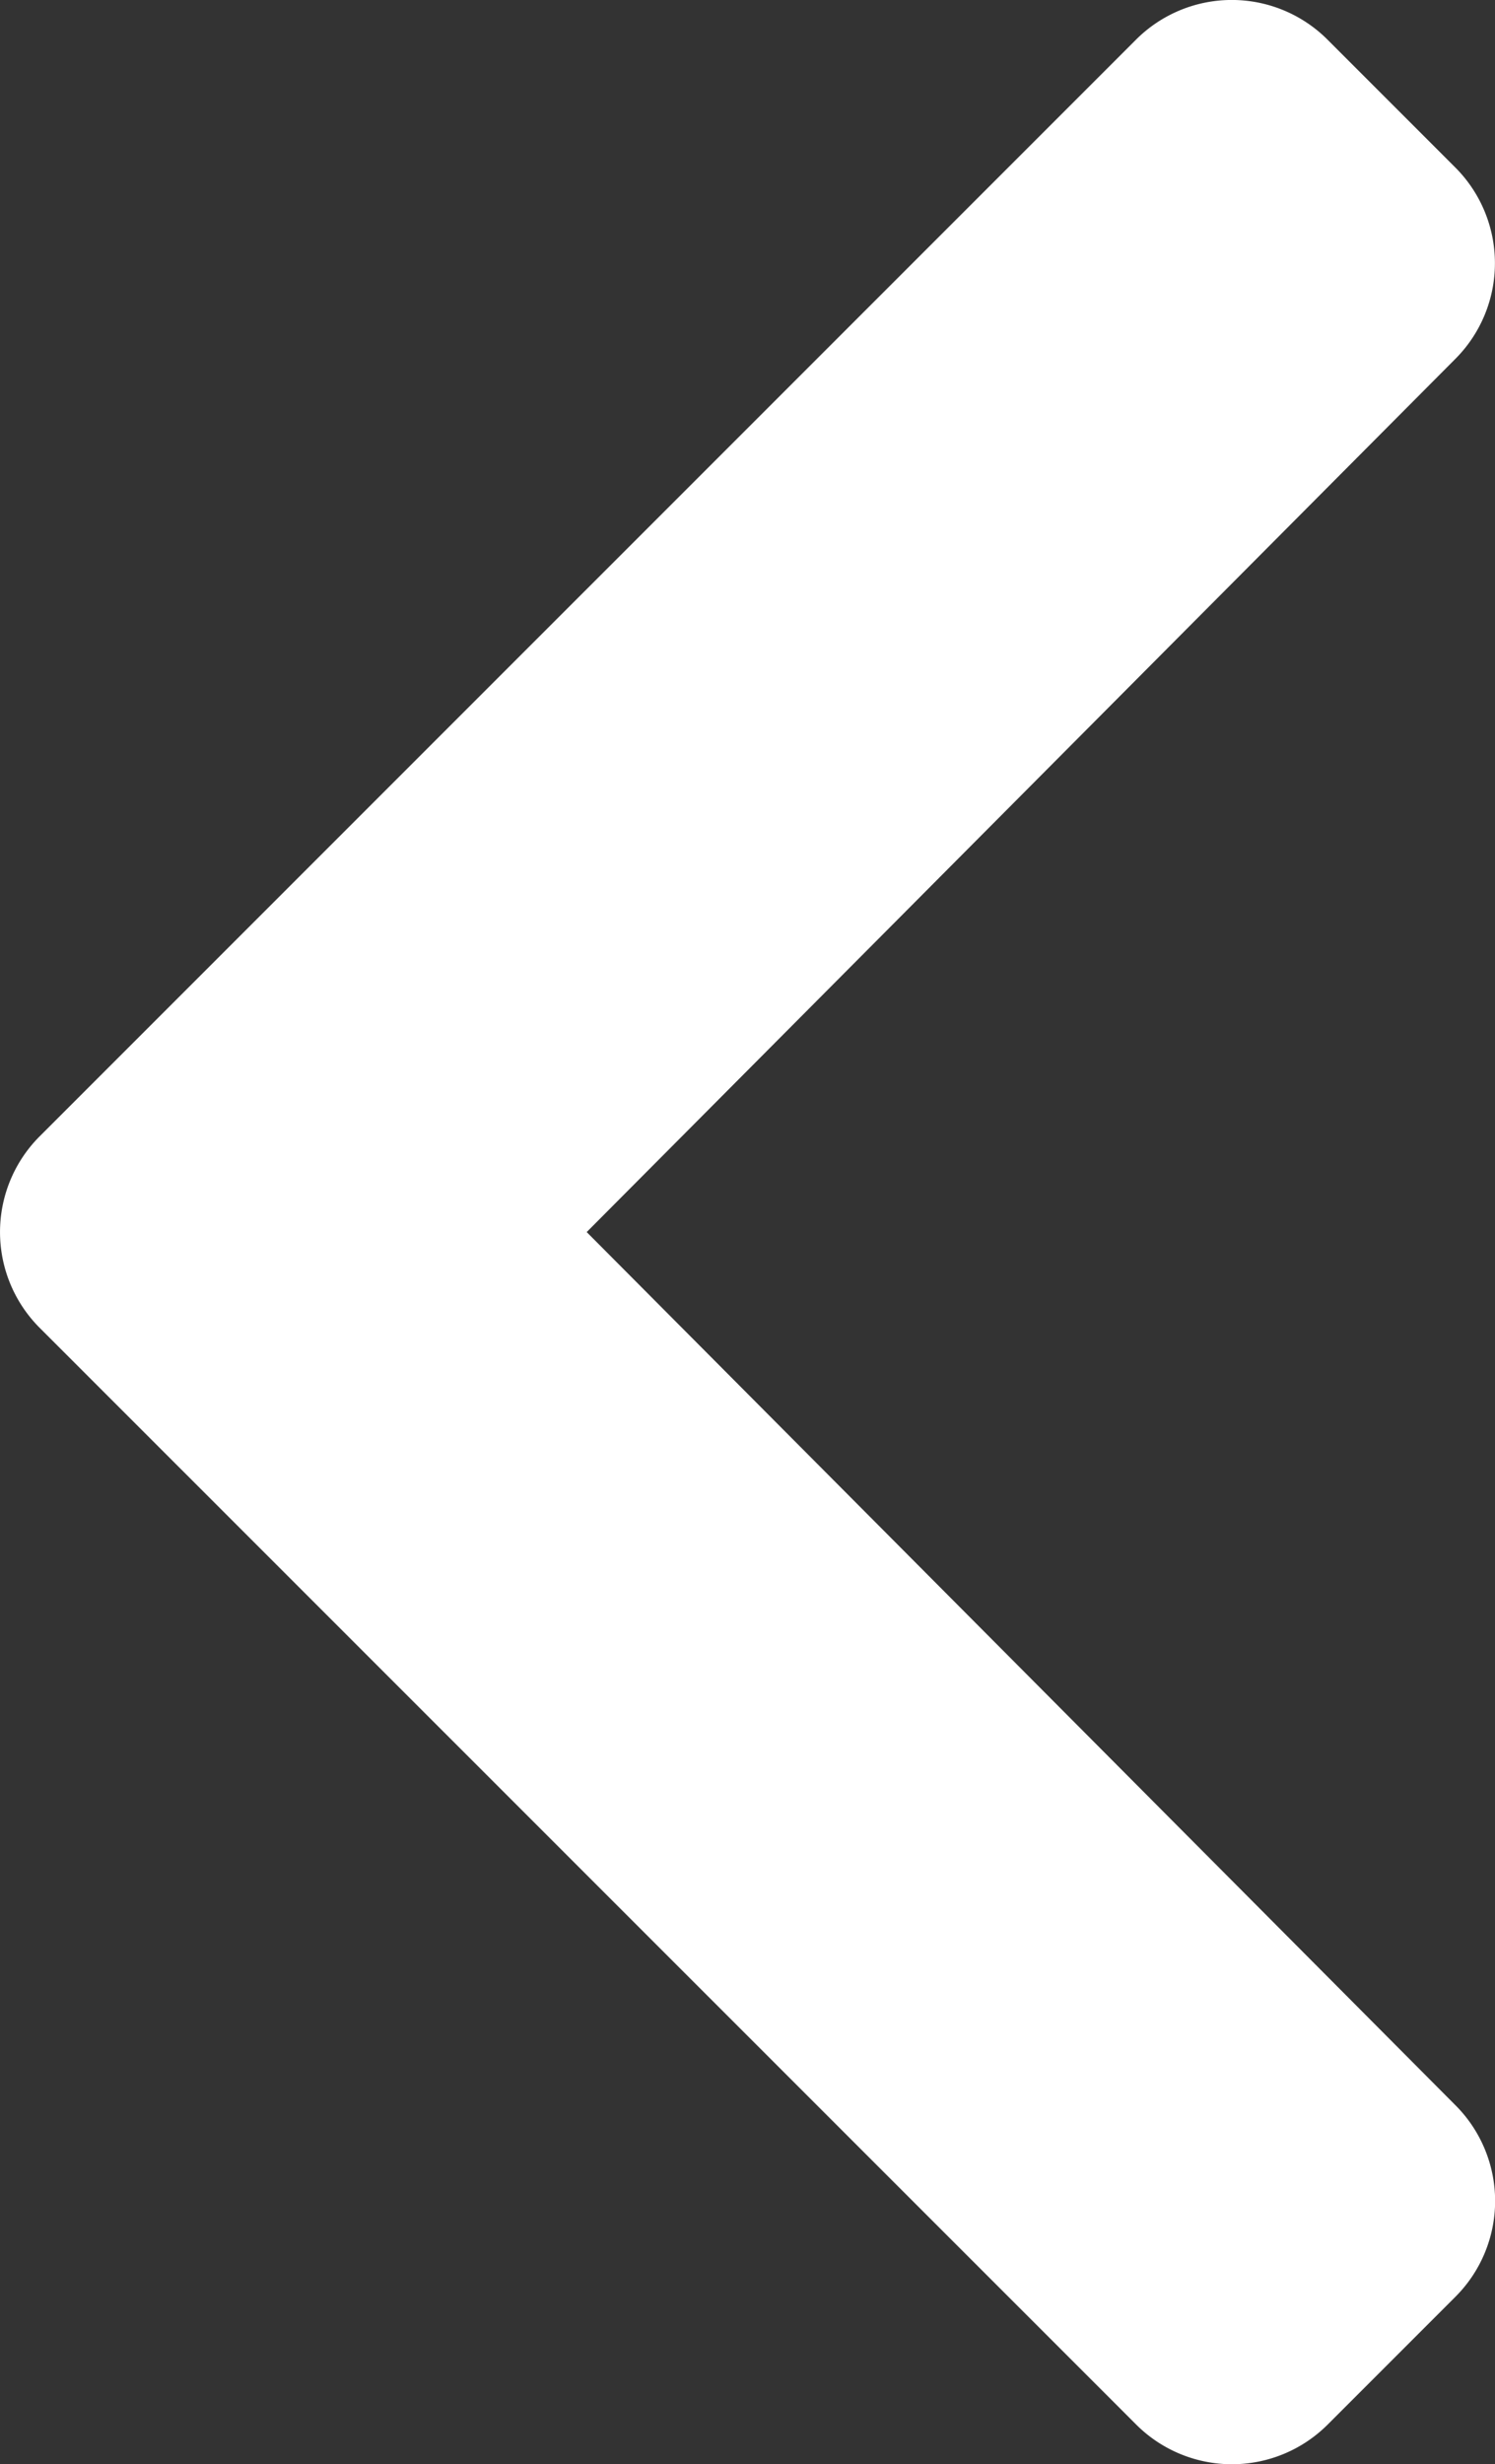 <svg xmlns="http://www.w3.org/2000/svg" width="27.176" height="44.78" viewBox="0 0 27.176 44.78">
  <rect x="0" y="0" width="27.176" height="44.78" fill="#333333" stroke="none"/>
  <path id="chevron-left-solid" d="M28.213,58.312l19.93-19.929a2.461,2.461,0,0,1,3.48,0l2.325,2.325a2.461,2.461,0,0,1,0,3.476L38.157,60.052,53.951,75.921a2.46,2.46,0,0,1,0,3.476l-2.325,2.325a2.461,2.461,0,0,1-3.48,0L28.213,61.792A2.461,2.461,0,0,1,28.213,58.312Z" transform="translate(-27.492 -37.663)" fill="#fff"/>
</svg>
